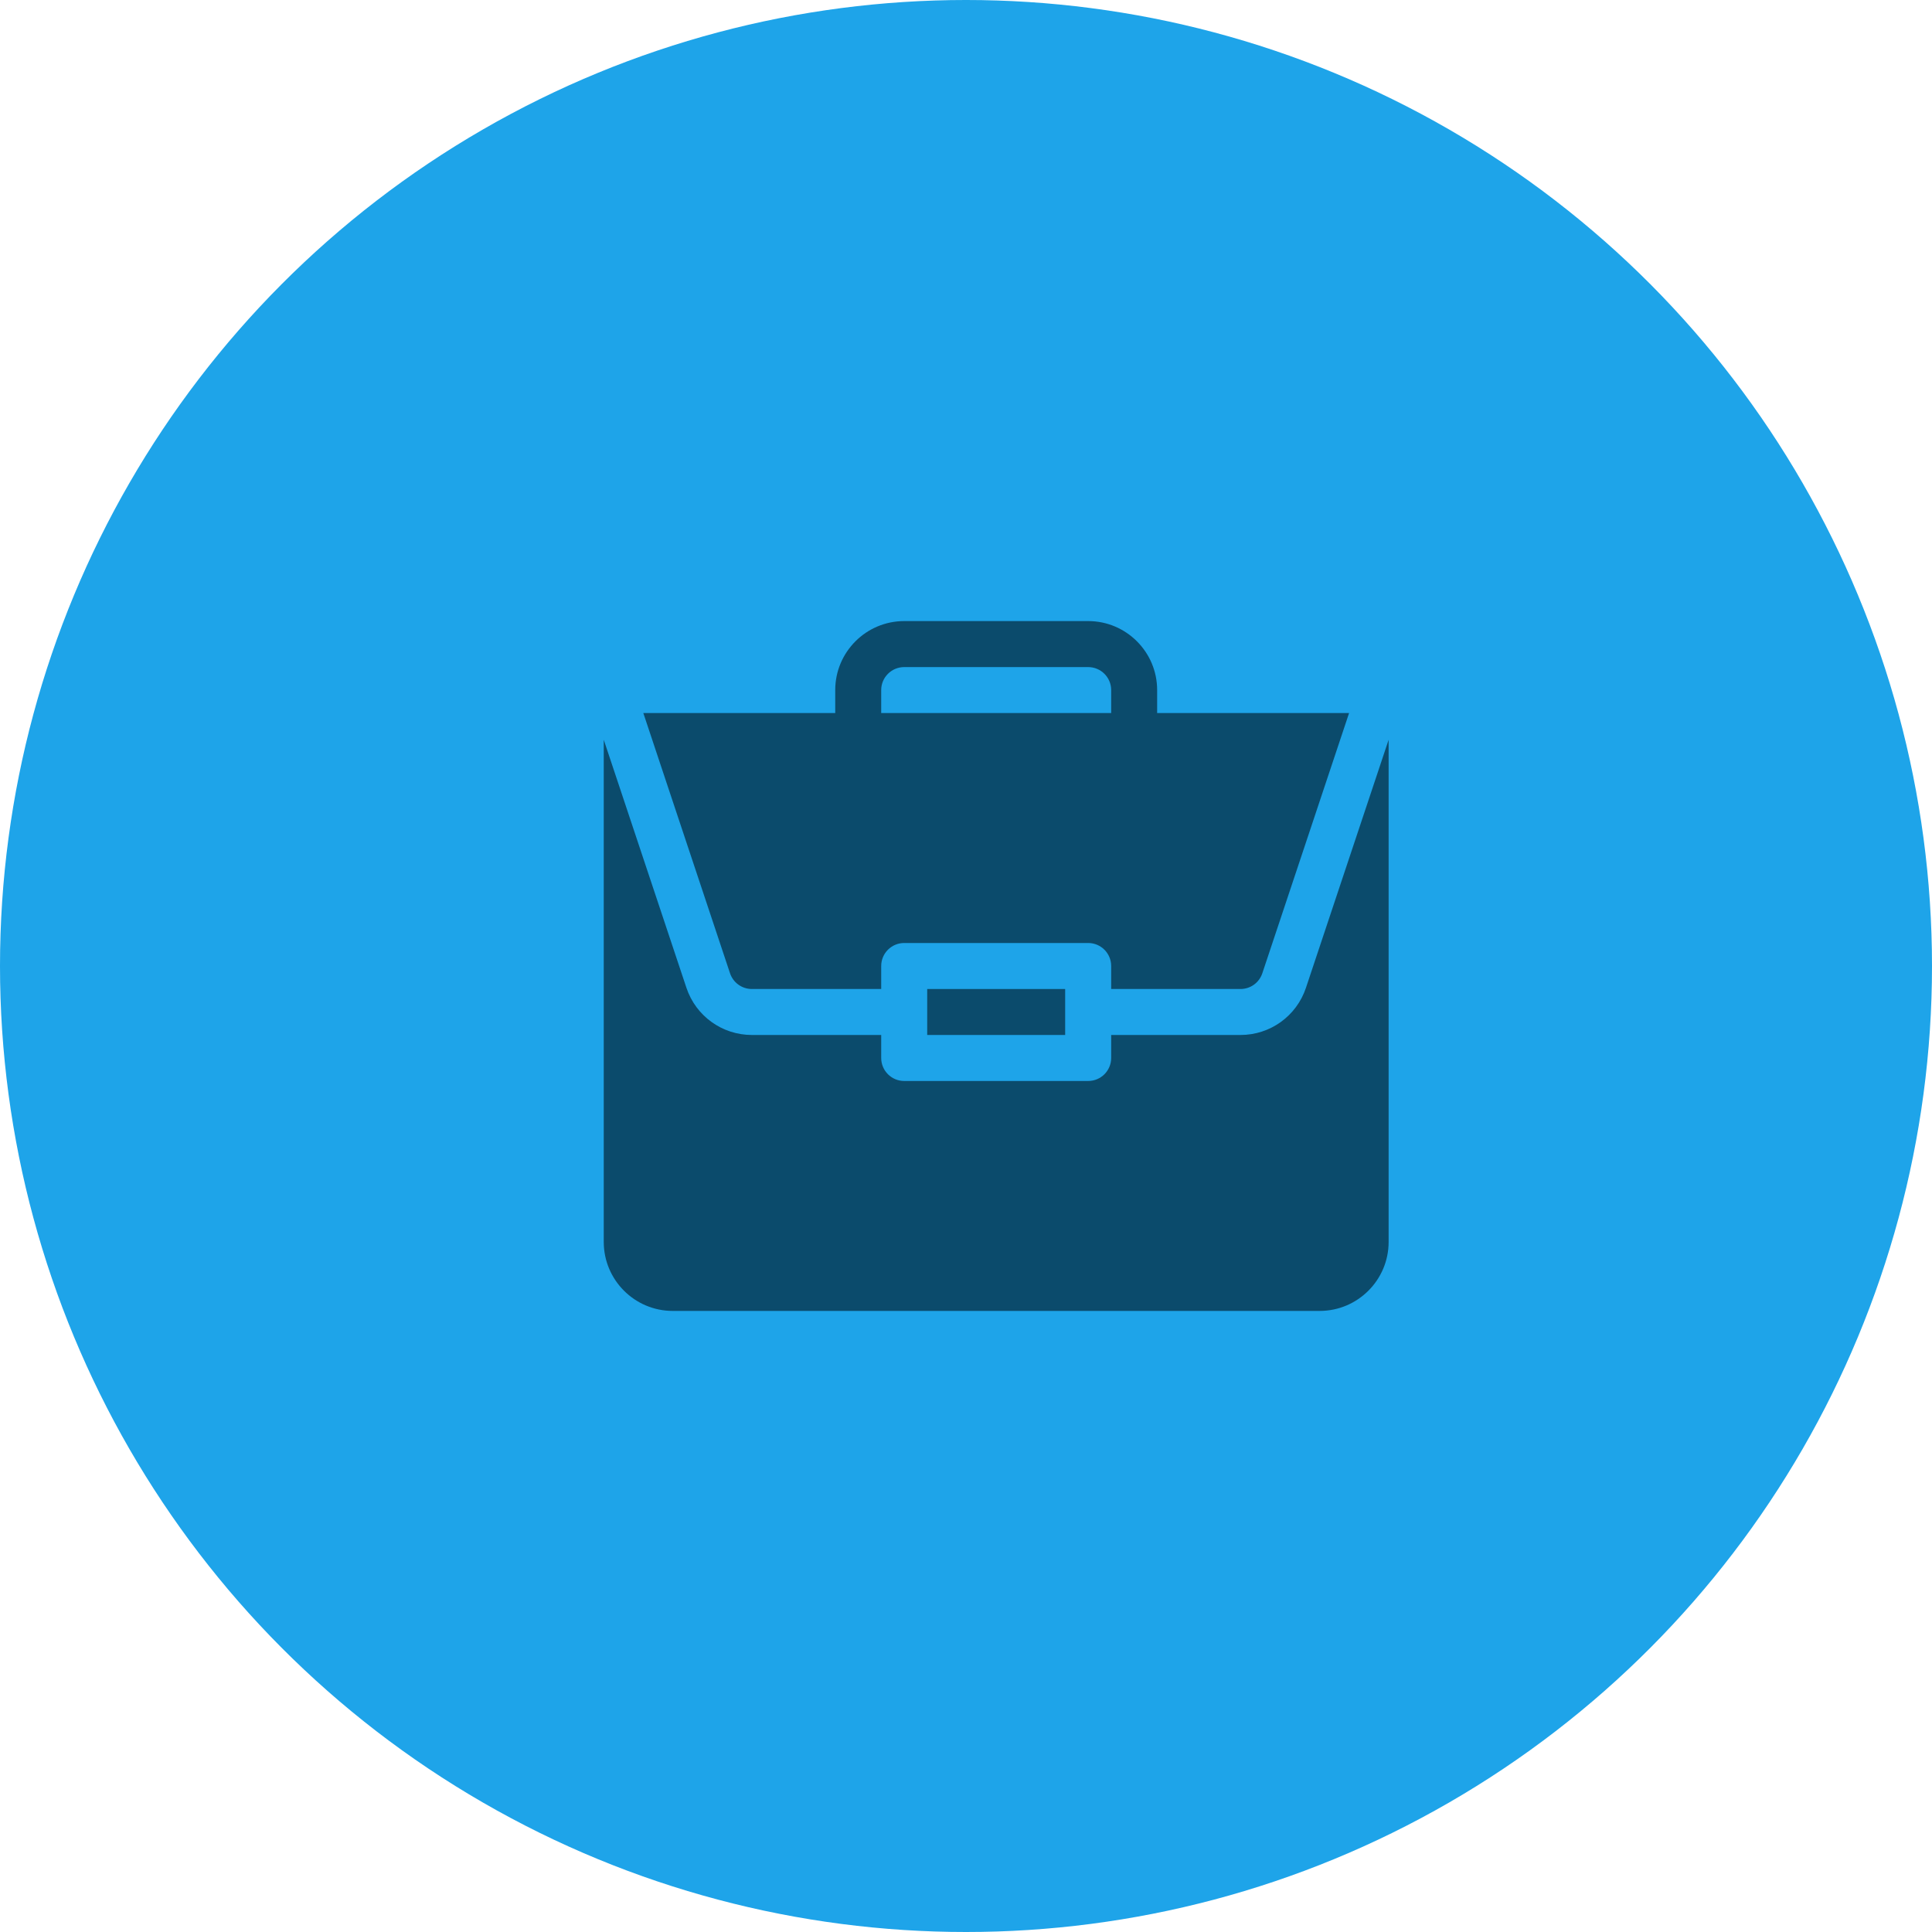 <svg width="64" height="64" viewBox="0 0 64 64" fill="none" xmlns="http://www.w3.org/2000/svg">
<circle cx="32" cy="32" r="32" fill="#1EA4E9"/>
<path d="M30.715 32.762H35.285V34.285H30.715V32.762Z" fill="#0B4B6C"/>
<path d="M41.093 34.285H36.809V35.047C36.809 35.468 36.468 35.809 36.047 35.809H29.953C29.532 35.809 29.191 35.468 29.191 35.047V34.285H24.907C23.922 34.285 23.051 33.657 22.739 32.723L20 24.505V41.141C20 42.401 21.025 43.426 22.285 43.426H43.715C44.975 43.426 46 42.401 46 41.141V24.506L43.261 32.723C42.949 33.657 42.078 34.285 41.093 34.285Z" fill="#0B4B6C"/>
<path d="M36.047 20.574H29.953C28.693 20.574 27.668 21.599 27.668 22.859V23.621H21.311L24.183 32.241C24.288 32.553 24.578 32.762 24.907 32.762H29.191V32C29.191 31.579 29.532 31.238 29.953 31.238H36.047C36.468 31.238 36.809 31.579 36.809 32V32.762H41.093C41.422 32.762 41.712 32.553 41.816 32.241L44.69 23.621H38.332V22.859C38.332 21.599 37.307 20.574 36.047 20.574ZM29.191 23.621V22.859C29.191 22.439 29.533 22.098 29.953 22.098H36.047C36.467 22.098 36.809 22.439 36.809 22.859V23.621H29.191Z" fill="#0B4B6C"/>
</svg>
